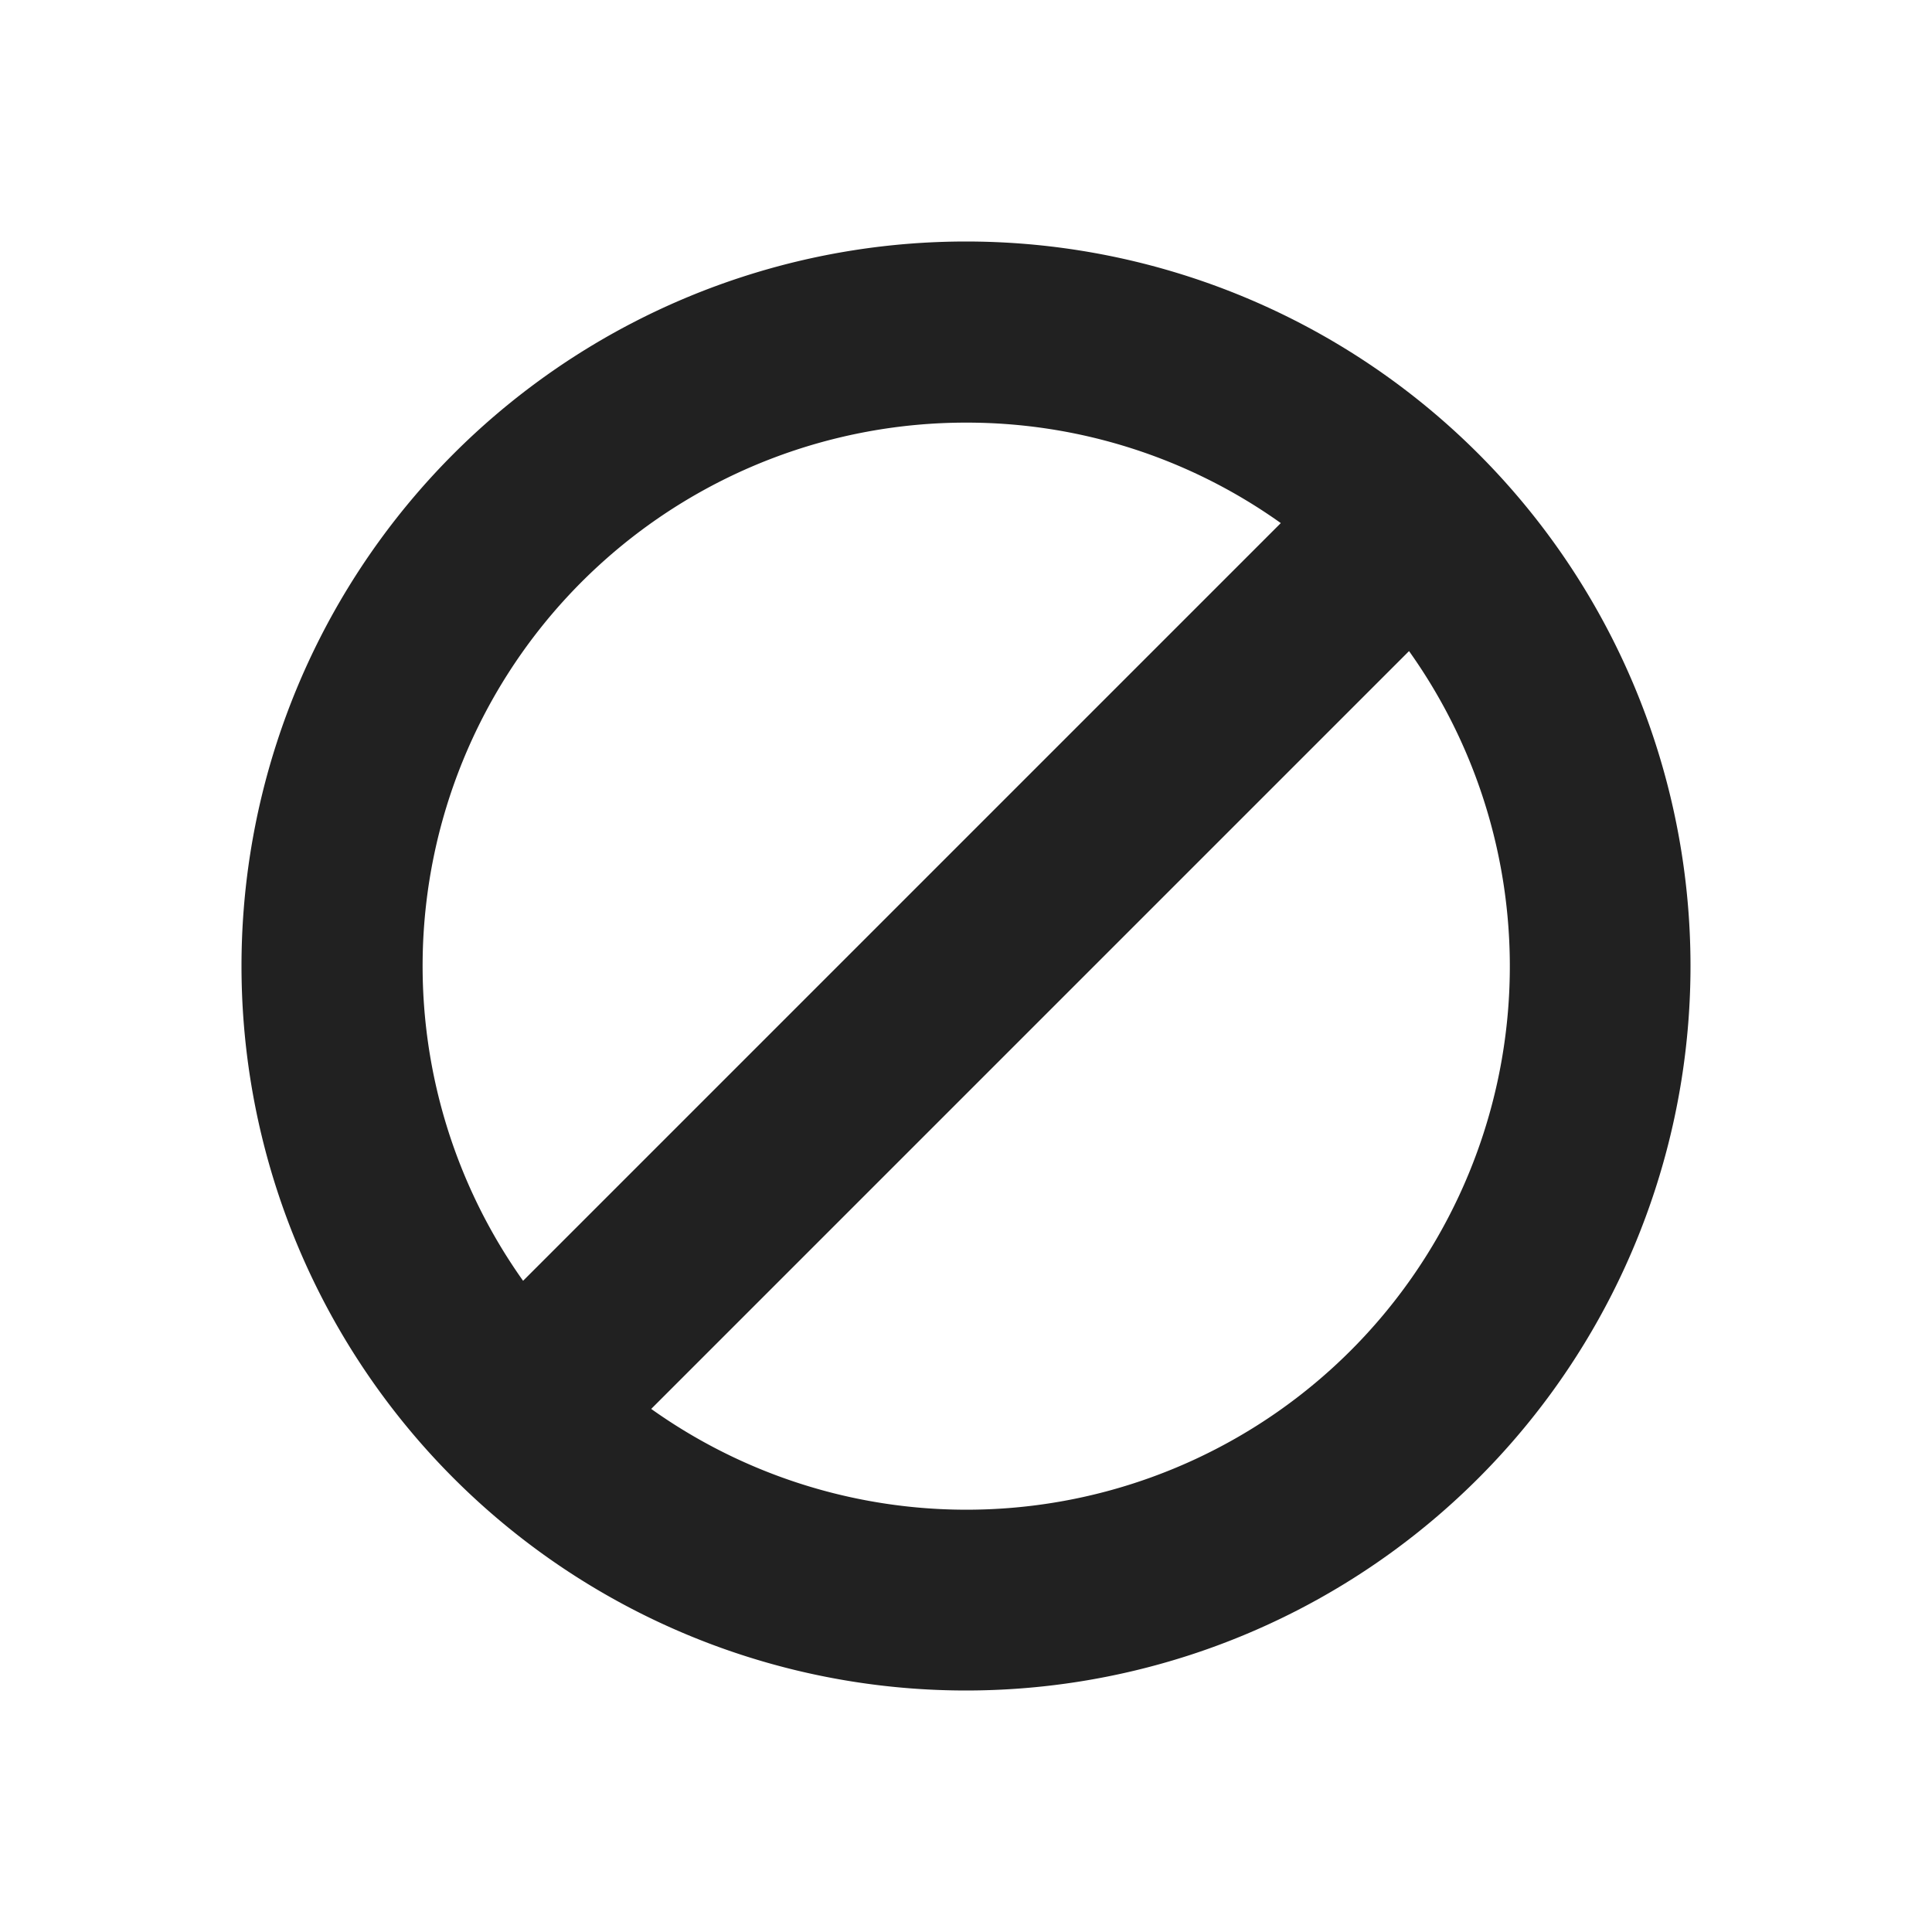<svg viewBox="0 0 16 16" fill="none" xmlns="http://www.w3.org/2000/svg" height="1em" width="1em">
  <path d="M8 3.5a4.5 4.5 0 0 0-3.668 7.107l6.275-6.275A4.48 4.48 0 0 0 8 3.5Zm3.668 1.893-6.275 6.275a4.5 4.5 0 0 0 6.276-6.276ZM2 8a6 6 0 1 1 12 0A6 6 0 0 1 2 8Z" fill="#212121"/>
</svg>
